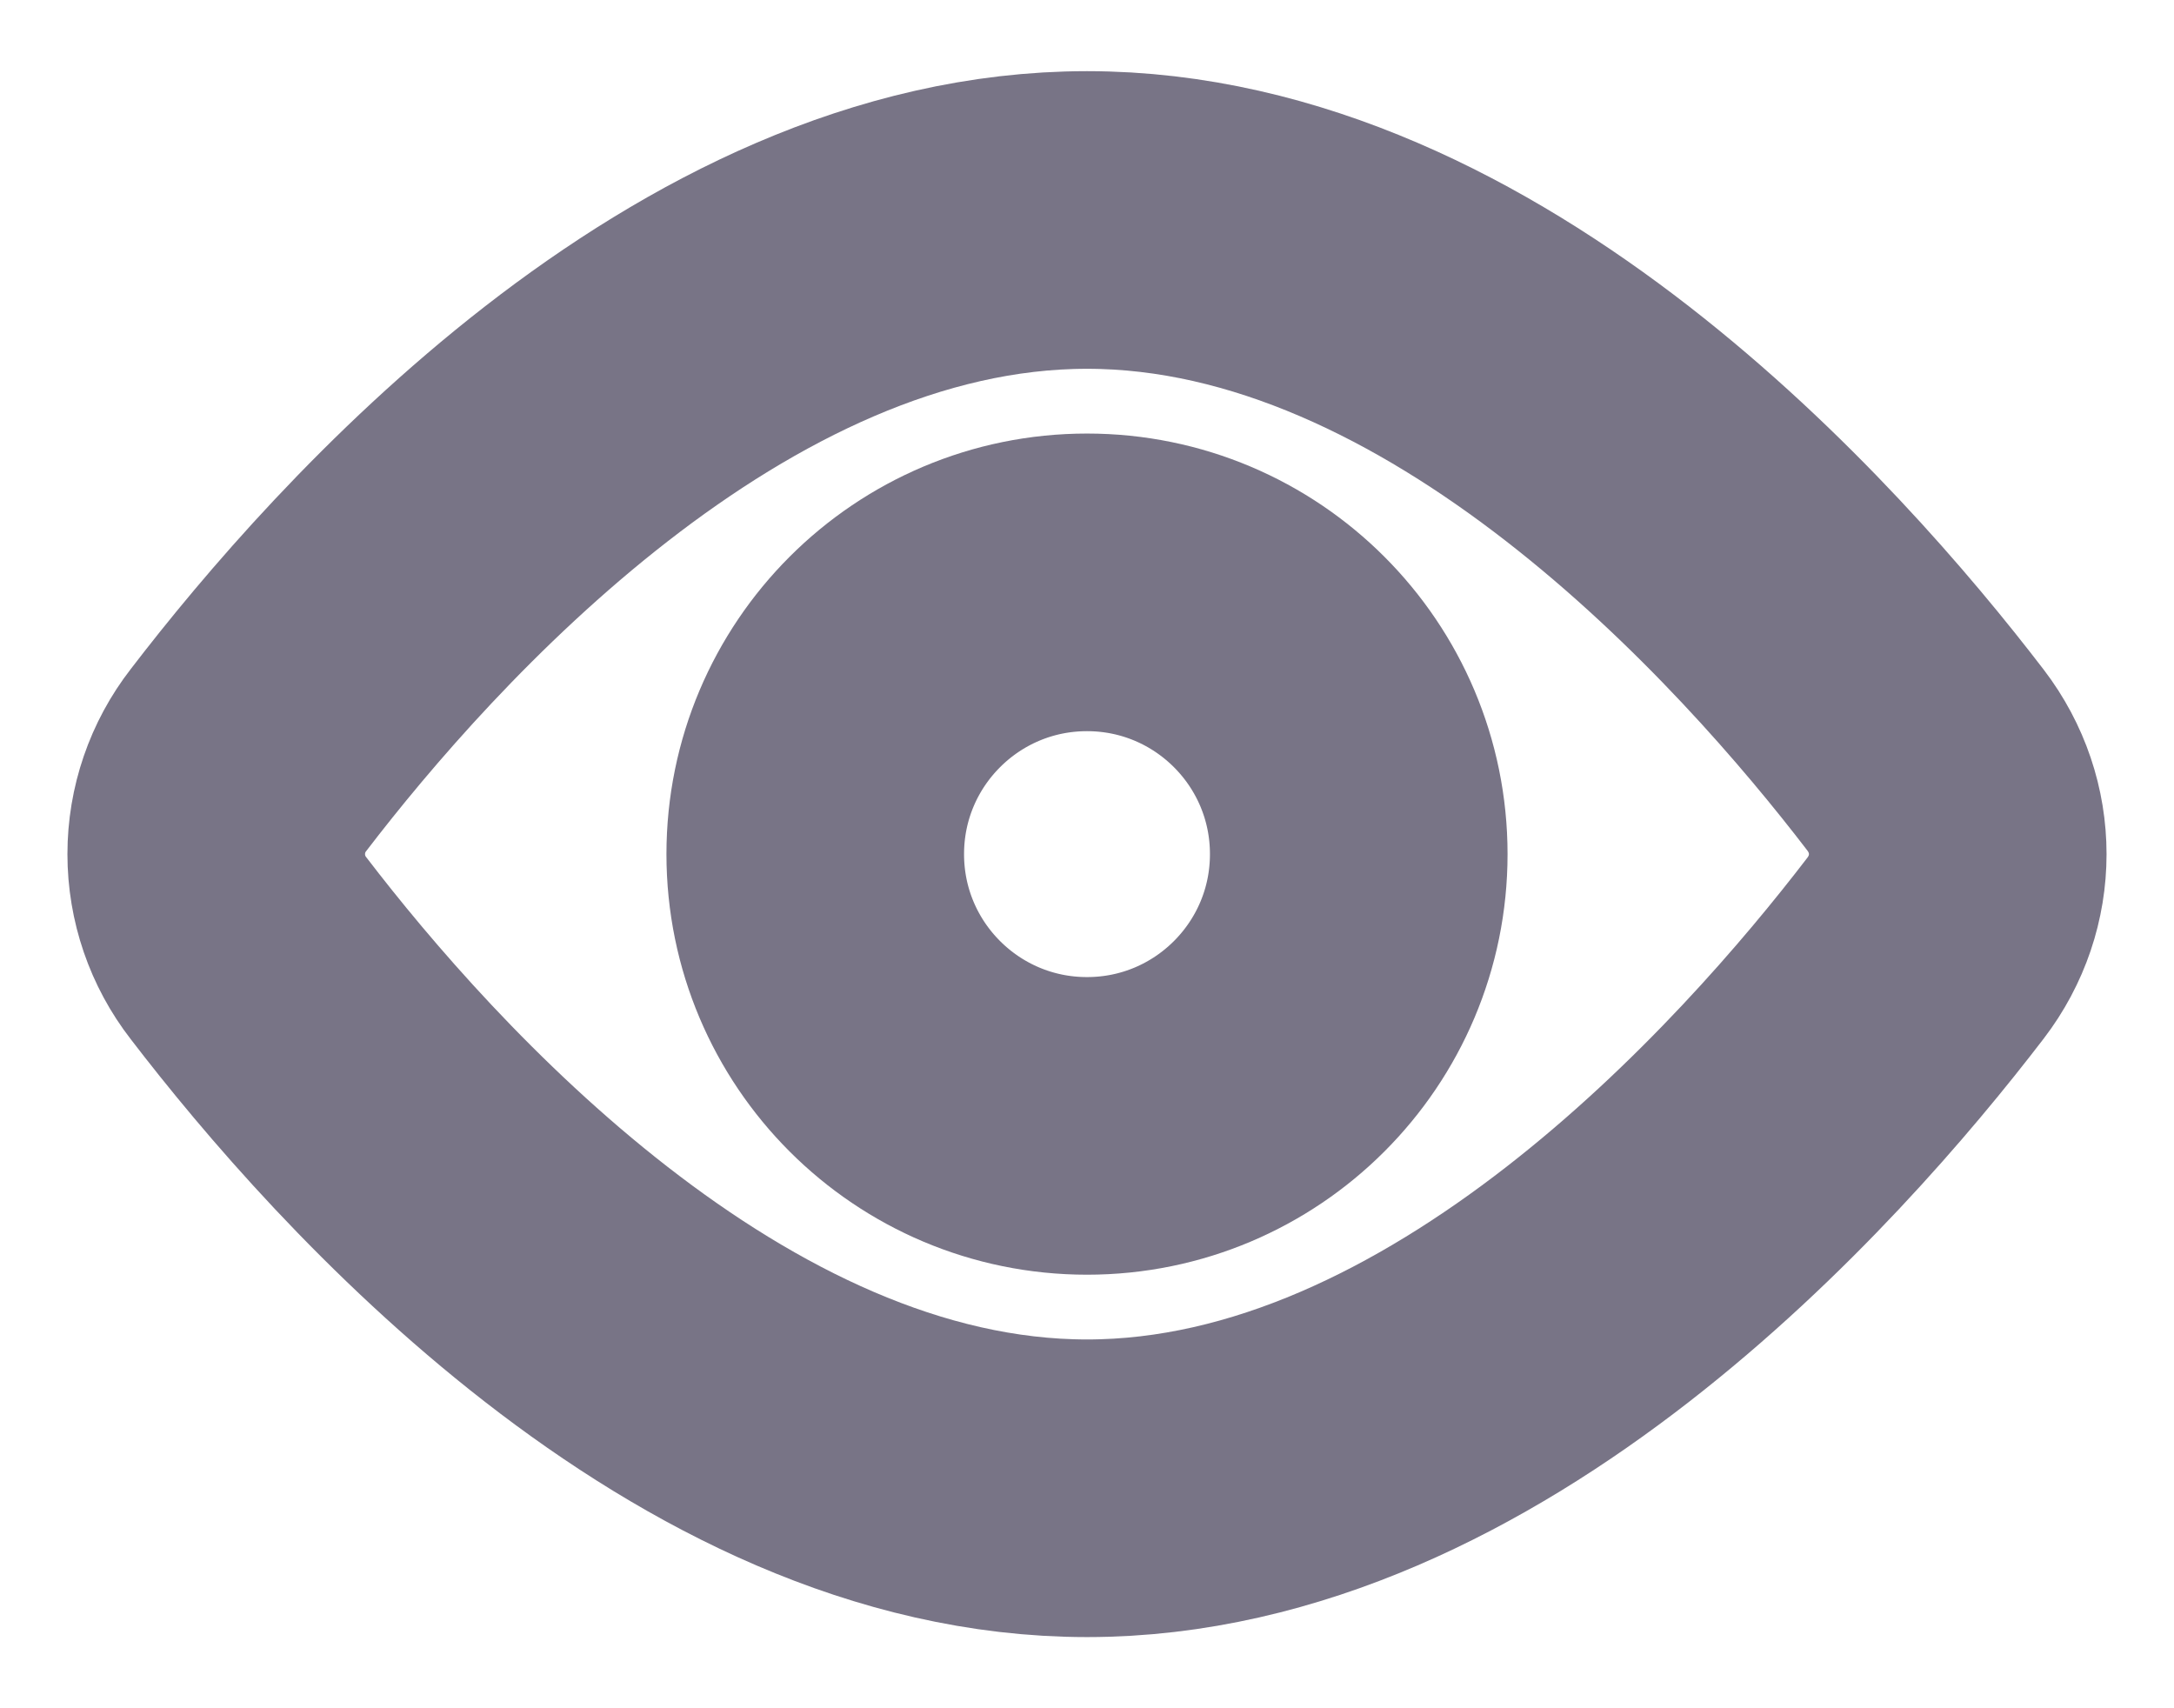<?xml version="1.0" encoding="UTF-8" standalone="no"?><svg width='28' height='22' viewBox='0 0 28 22' fill='none' xmlns='http://www.w3.org/2000/svg'>
<path d='M24.8 9.789C25.353 10.512 25.353 11.489 24.8 12.211C23.058 14.485 18.879 19.167 14 19.167C9.121 19.167 4.942 14.485 3.2 12.211C2.931 11.865 2.785 11.439 2.785 11C2.785 10.561 2.931 10.135 3.2 9.789C4.942 7.515 9.121 2.833 14 2.833C18.879 2.833 23.058 7.515 24.8 9.789V9.789Z' stroke='#787486' stroke-width='3.833' stroke-linecap='round' stroke-linejoin='round'/>
<path d='M14 14.5C15.933 14.5 17.5 12.933 17.5 11C17.5 9.067 15.933 7.5 14 7.5C12.067 7.5 10.5 9.067 10.5 11C10.5 12.933 12.067 14.5 14 14.5Z' stroke='#787486' stroke-width='3.833' stroke-linecap='round' stroke-linejoin='round'/>
</svg>
